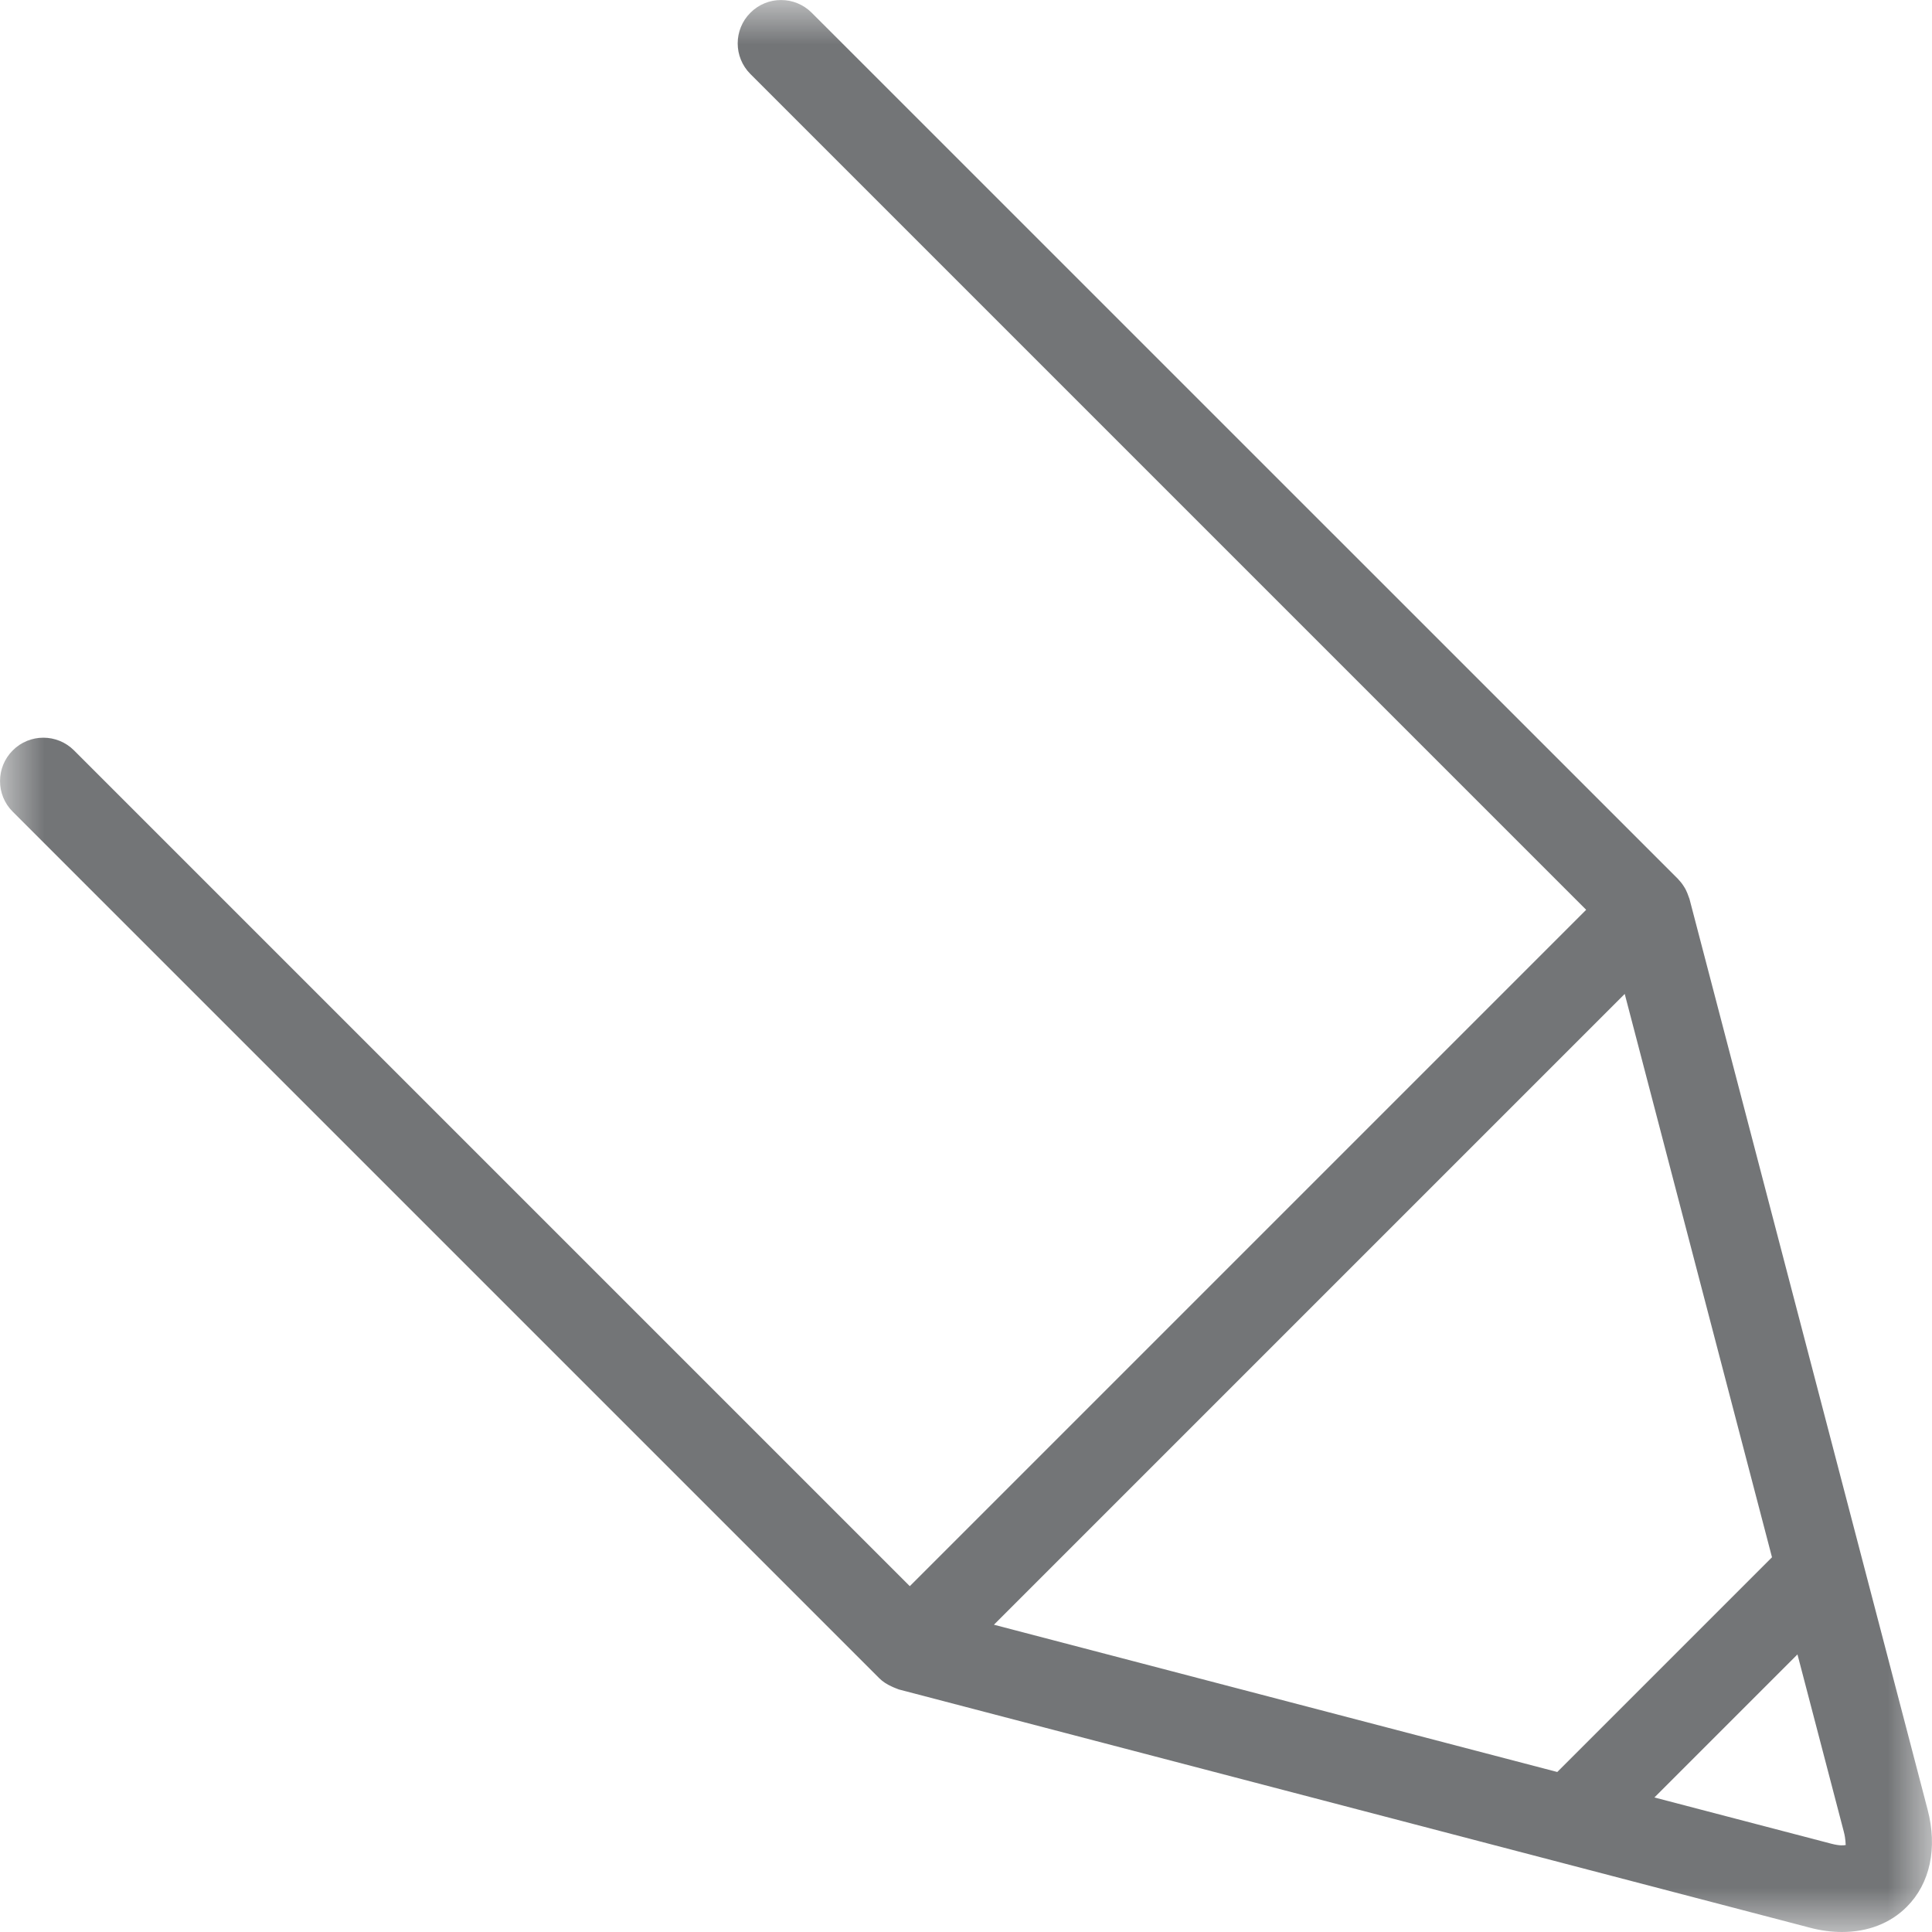 <?xml version="1.0" encoding="UTF-8"?>
<svg width="22px" height="22px" viewBox="0 0 22 22" version="1.1" xmlns="http://www.w3.org/2000/svg" xmlns:xlink="http://www.w3.org/1999/xlink">
    <!-- Generator: Sketch 58 (84663) - https://sketch.com -->
    <title>Group 3</title>
    <desc>Created with Sketch.</desc>
    <defs>
        <polygon id="path-1" points="0 0 22 0 22 22 0 22"></polygon>
    </defs>
    <g id="Page-1" stroke="none" stroke-width="1" fill="none" fill-rule="evenodd">
        <g id="thing-page-with-overlay" transform="translate(-1158, -290)">
            <g id="Group-3" transform="translate(1158, 290)">
                <mask id="mask-2" fill="white">
                    <use xlink:href="#path-1"></use>
                </mask>
                <g id="Clip-2"></g>
                <path d="M20.855,20.995 L18.839,20.468 L20.468,18.839 L20.995,20.855 C21.02,20.949 21.014,21 21.018,21.009 C21,21.014 20.95,21.02 20.855,20.995 L20.855,20.995 Z M18.501,11.318 L20.178,17.733 L17.733,20.178 L11.318,18.501 L18.501,11.318 Z M21.95,20.606 L19.238,10.235 C19.236,10.228 19.232,10.222 19.23,10.214 C19.221,10.186 19.21,10.16 19.198,10.135 C19.192,10.124 19.187,10.113 19.18,10.103 C19.162,10.073 19.141,10.045 19.117,10.02 C19.114,10.017 19.113,10.014 19.11,10.011 L19.11,10.011 L9.243,0.145 C9.05,-0.048 8.738,-0.048 8.545,0.145 C8.352,0.338 8.352,0.65 8.545,0.843 L18.062,10.36 L10.36,18.062 L0.843,8.545 C0.65,8.352 0.337,8.352 0.145,8.545 C-0.048,8.738 -0.048,9.051 0.145,9.243 L10.011,19.109 C10.011,19.11 10.012,19.11 10.012,19.11 C10.053,19.151 10.102,19.181 10.155,19.205 C10.169,19.212 10.182,19.217 10.197,19.223 C10.21,19.227 10.222,19.234 10.235,19.238 L20.606,21.95 C20.733,21.984 20.857,22 20.975,22 C21.267,22 21.525,21.902 21.713,21.713 C21.978,21.448 22.065,21.044 21.95,20.606 L21.95,20.606 Z" id="Fill-1" fill="#737577" mask="url(#mask-2)"></path>
            </g>
        </g>
    </g>
</svg>